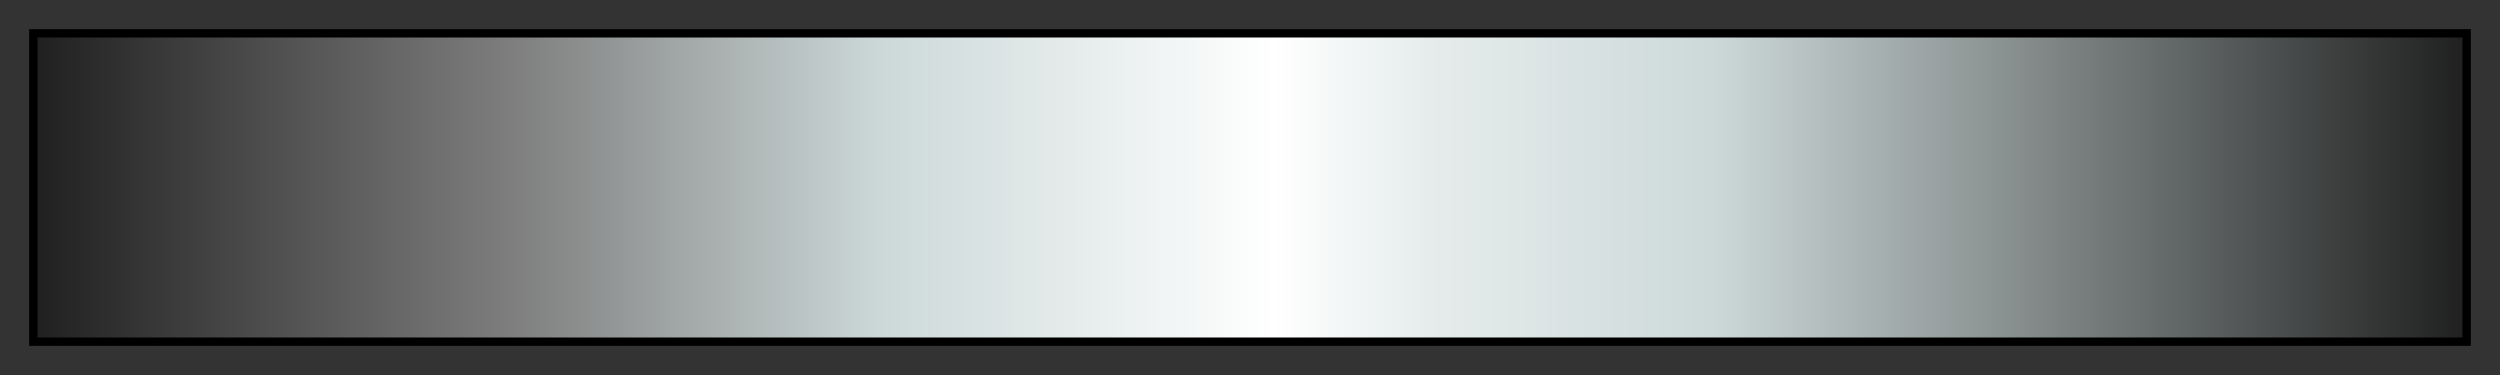 <?xml version="1.0" encoding="UTF-8"?>
<svg xmlns="http://www.w3.org/2000/svg" version="1.1" width="300px" height="45px" viewBox="0 0 300 45">
  <rect x="0" y="0" width="300" height="45" fill="#333333" stroke="none"/>
  <g>
    <defs>
      <linearGradient id="bhw_bluesteel" gradientUnits="objectBoundingBox" spreadMethod="pad" x1="0%" x2="100%" y1="0%" y2="0%">
        <stop offset="0.00%" stop-color="rgb(32,32,32)" stop-opacity="1"/>
        <stop offset="20.00%" stop-color="rgb(128,128,128)" stop-opacity="1"/>
        <stop offset="35.01%" stop-color="rgb(205,217,217)" stop-opacity="1"/>
        <stop offset="51.00%" stop-color="rgb(255,255,255)" stop-opacity="1"/>
        <stop offset="57.30%" stop-color="rgb(230,236,236)" stop-opacity="1"/>
        <stop offset="68.99%" stop-color="rgb(205,217,217)" stop-opacity="1"/>
        <stop offset="100.00%" stop-color="rgb(32,32,32)" stop-opacity="1"/>
      </linearGradient>
    </defs>
    <rect fill="url(#bhw_bluesteel)" x="4" y="4" width="292" height="37" stroke="black" stroke-width="1"/>
  </g>
</svg>
